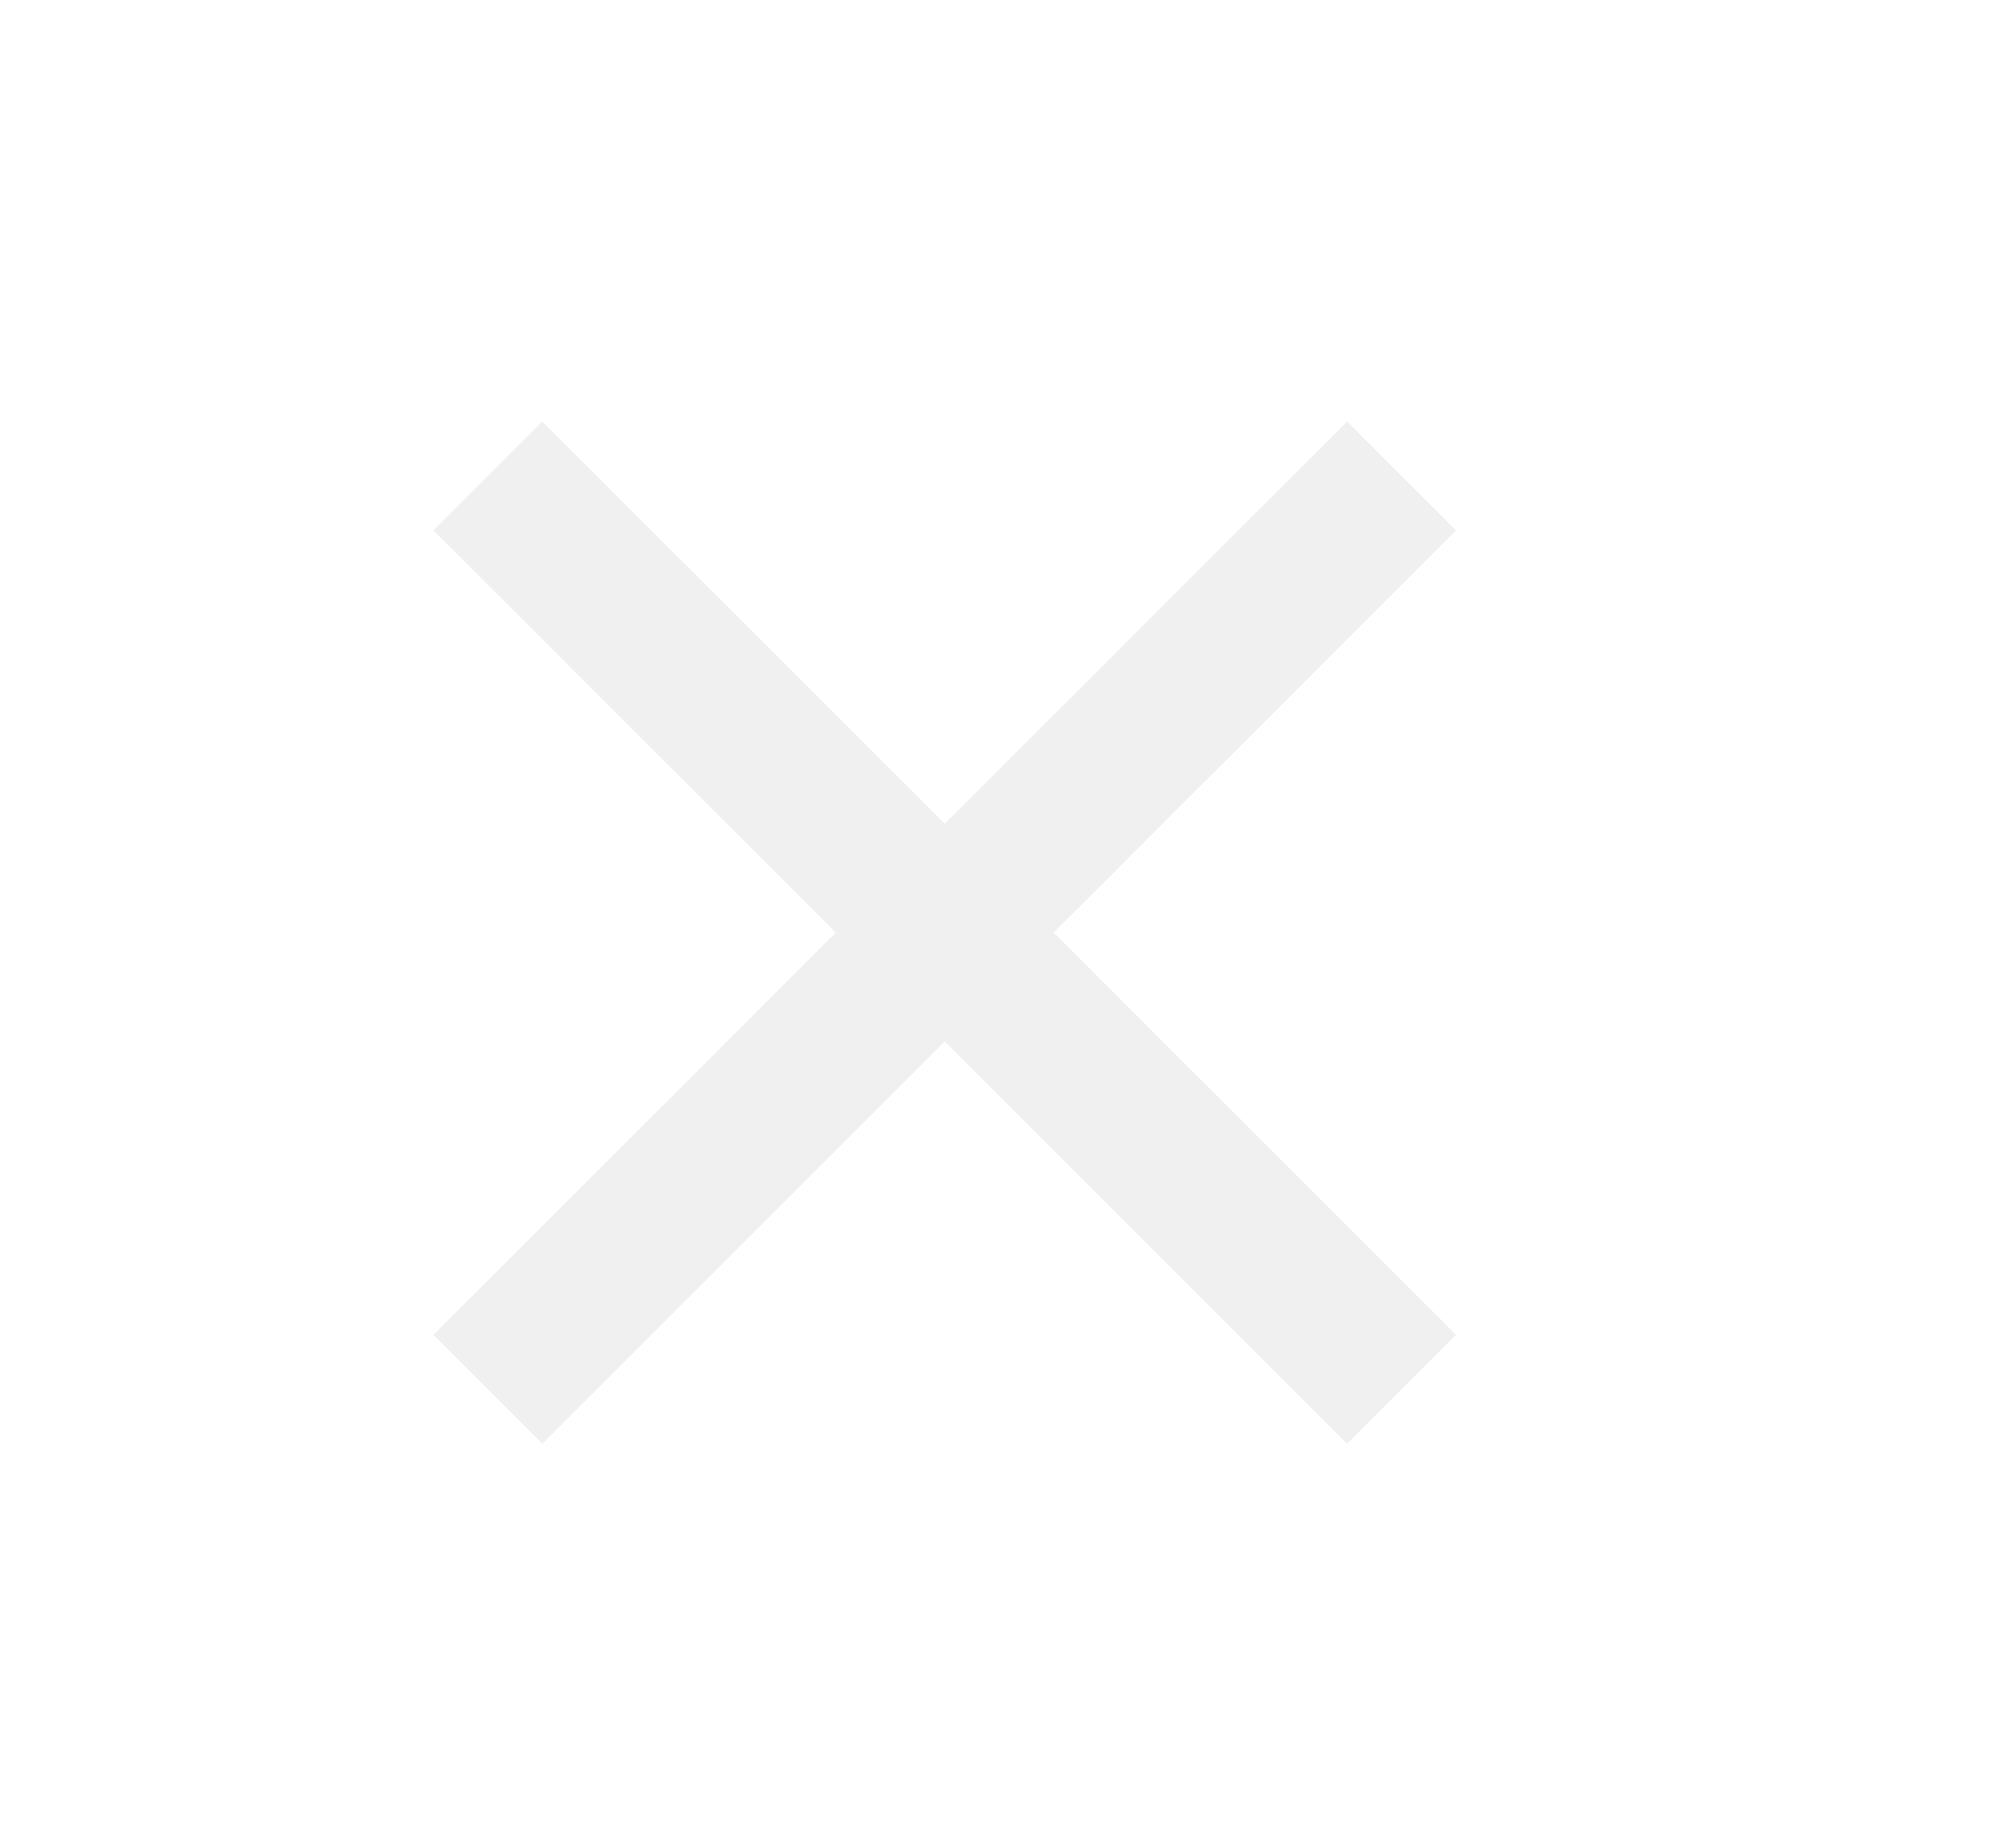 <svg xmlns="http://www.w3.org/2000/svg" width="13" height="12" fill="none" viewBox="0 0 13 12"><g opacity=".149"><path stroke="#979797" d="M9.101 3.091L3.168 9.023"/><path stroke="#979797" d="M3.168 3.091L9.101 9.023"/></g></svg>